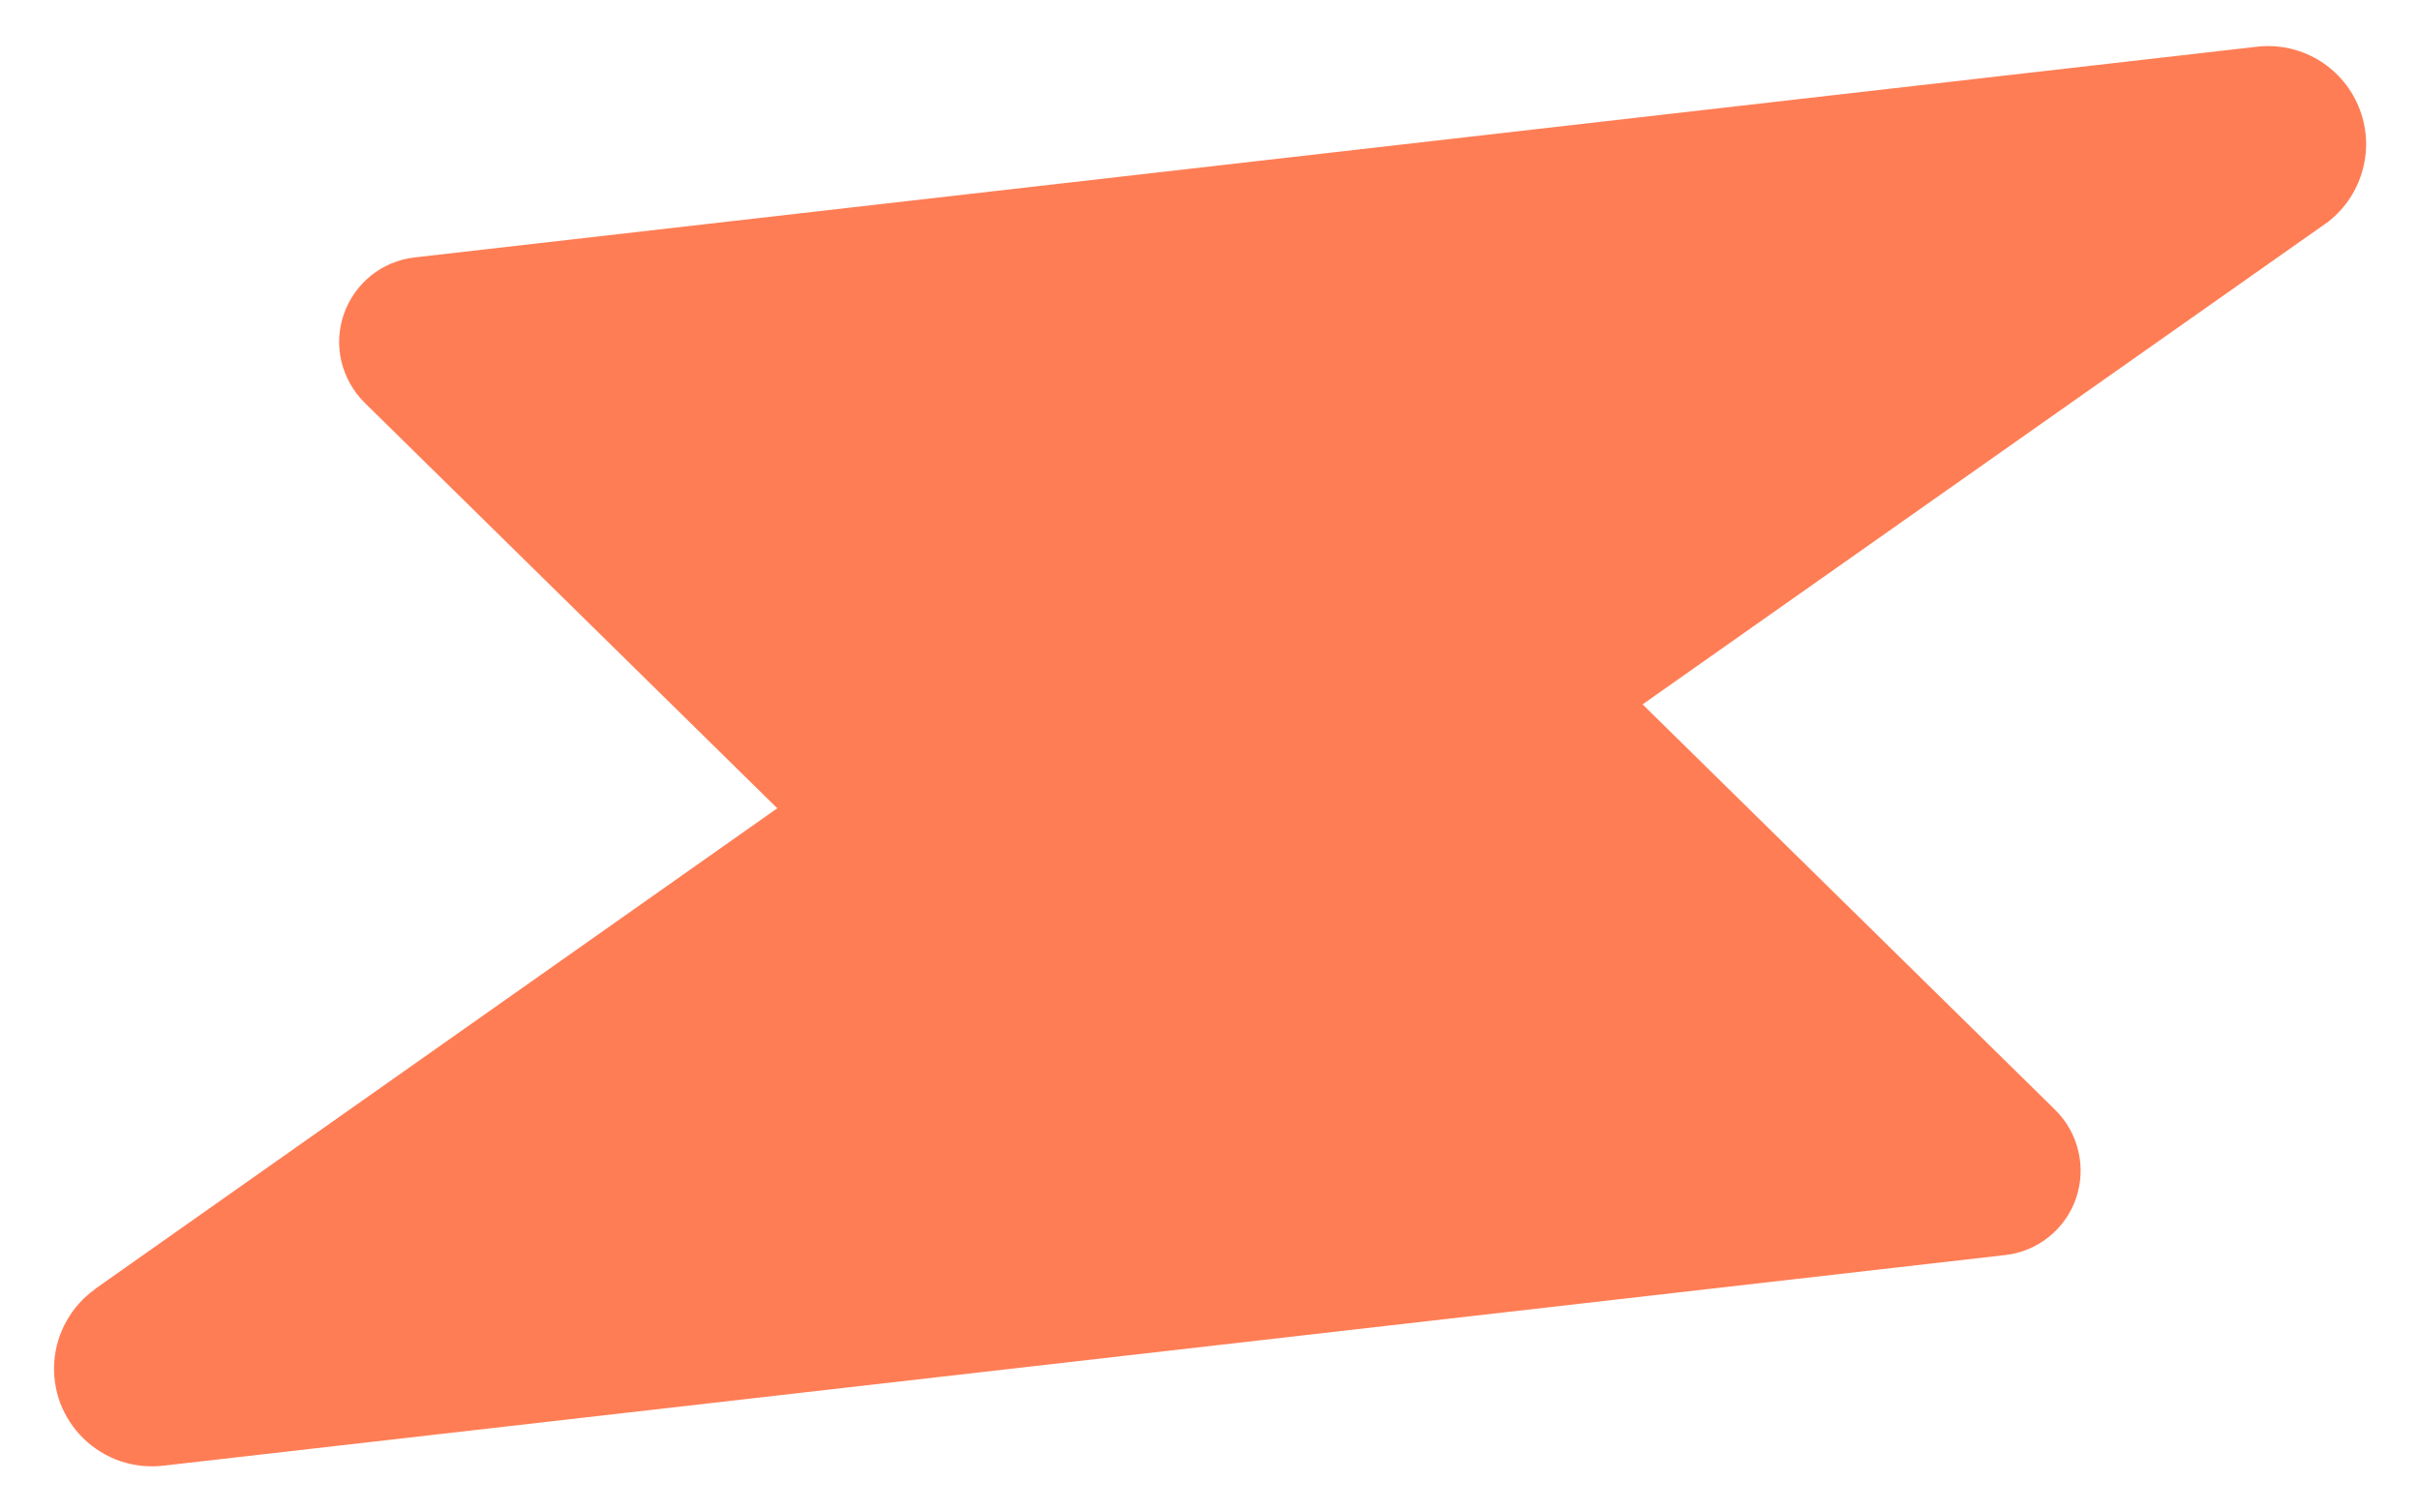 <svg width="16" height="10" viewBox="0 0 16 10" fill="none" xmlns="http://www.w3.org/2000/svg">
<path d="M0.551 9.51C0.484 9.444 0.432 9.364 0.398 9.276C0.365 9.187 0.352 9.093 0.359 8.999C0.367 8.905 0.394 8.814 0.441 8.732C0.487 8.65 0.551 8.579 0.628 8.524L0.63 8.521L5.139 5.344L2.41 2.662C2.335 2.587 2.282 2.493 2.257 2.389C2.233 2.286 2.238 2.178 2.273 2.078C2.308 1.977 2.37 1.889 2.453 1.822C2.535 1.756 2.635 1.714 2.741 1.702L14.913 0.31C15.054 0.292 15.196 0.32 15.319 0.391C15.442 0.462 15.538 0.571 15.593 0.702C15.648 0.832 15.659 0.977 15.623 1.115C15.588 1.252 15.509 1.374 15.398 1.462C15.39 1.469 15.381 1.475 15.372 1.481L10.86 4.657L13.588 7.338C13.664 7.413 13.717 7.507 13.741 7.611C13.766 7.714 13.76 7.822 13.726 7.923C13.691 8.023 13.629 8.112 13.546 8.178C13.463 8.245 13.363 8.286 13.258 8.298L1.085 9.69C0.988 9.702 0.89 9.692 0.797 9.661C0.705 9.63 0.621 9.578 0.551 9.51Z" fill="#FF7D55"/>
</svg>
